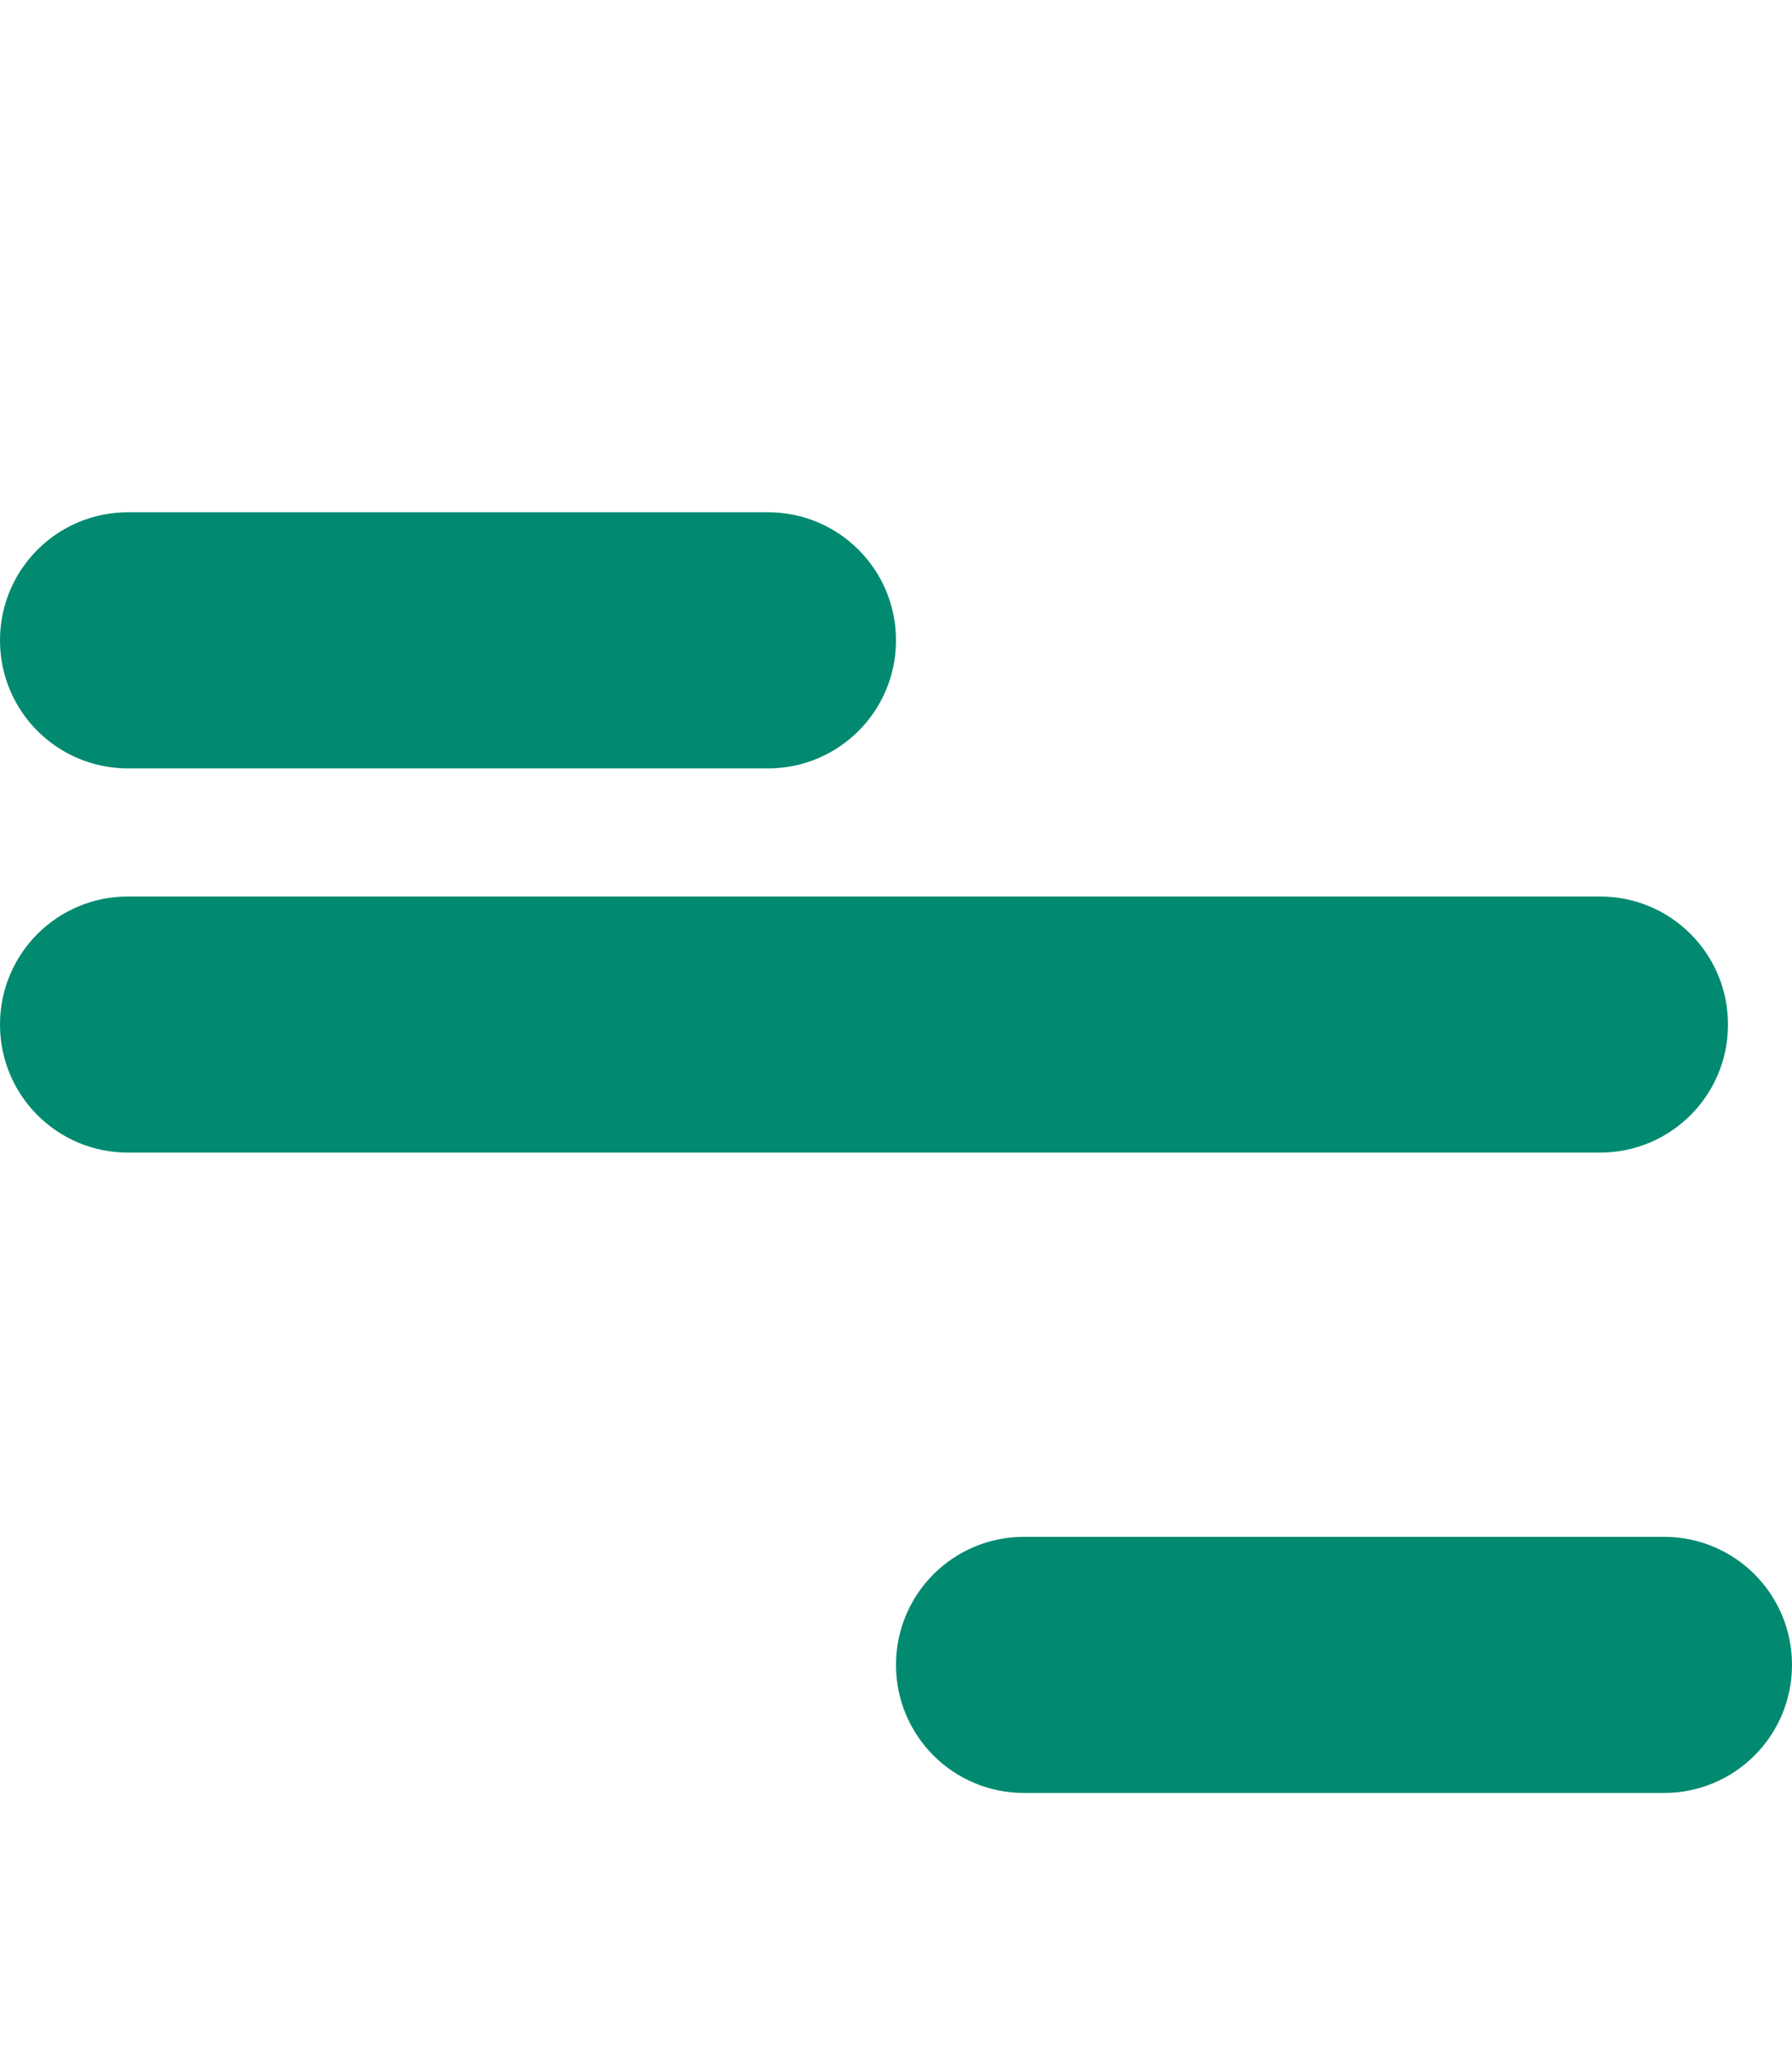 <svg xmlns="http://www.w3.org/2000/svg" viewBox="0 0 448 512"><path fill="#028A70" d="M432 256c0 17.7-14.3 32-32 32L32 288c-17.7 0-32-14.3-32-32s14.3-32 32-32l368 0c17.7 0 32 14.3 32 32zM32 128c-17.7 0-32 14.3-32 32s14.3 32 32 32l160 0c17.7 0 32-14.3 32-32s-14.3-32-32-32L32 128zM256 384c-17.7 0-32 14.3-32 32s14.3 32 32 32l160 0c17.7 0 32-14.3 32-32s-14.3-32-32-32L256 384z"/></svg>